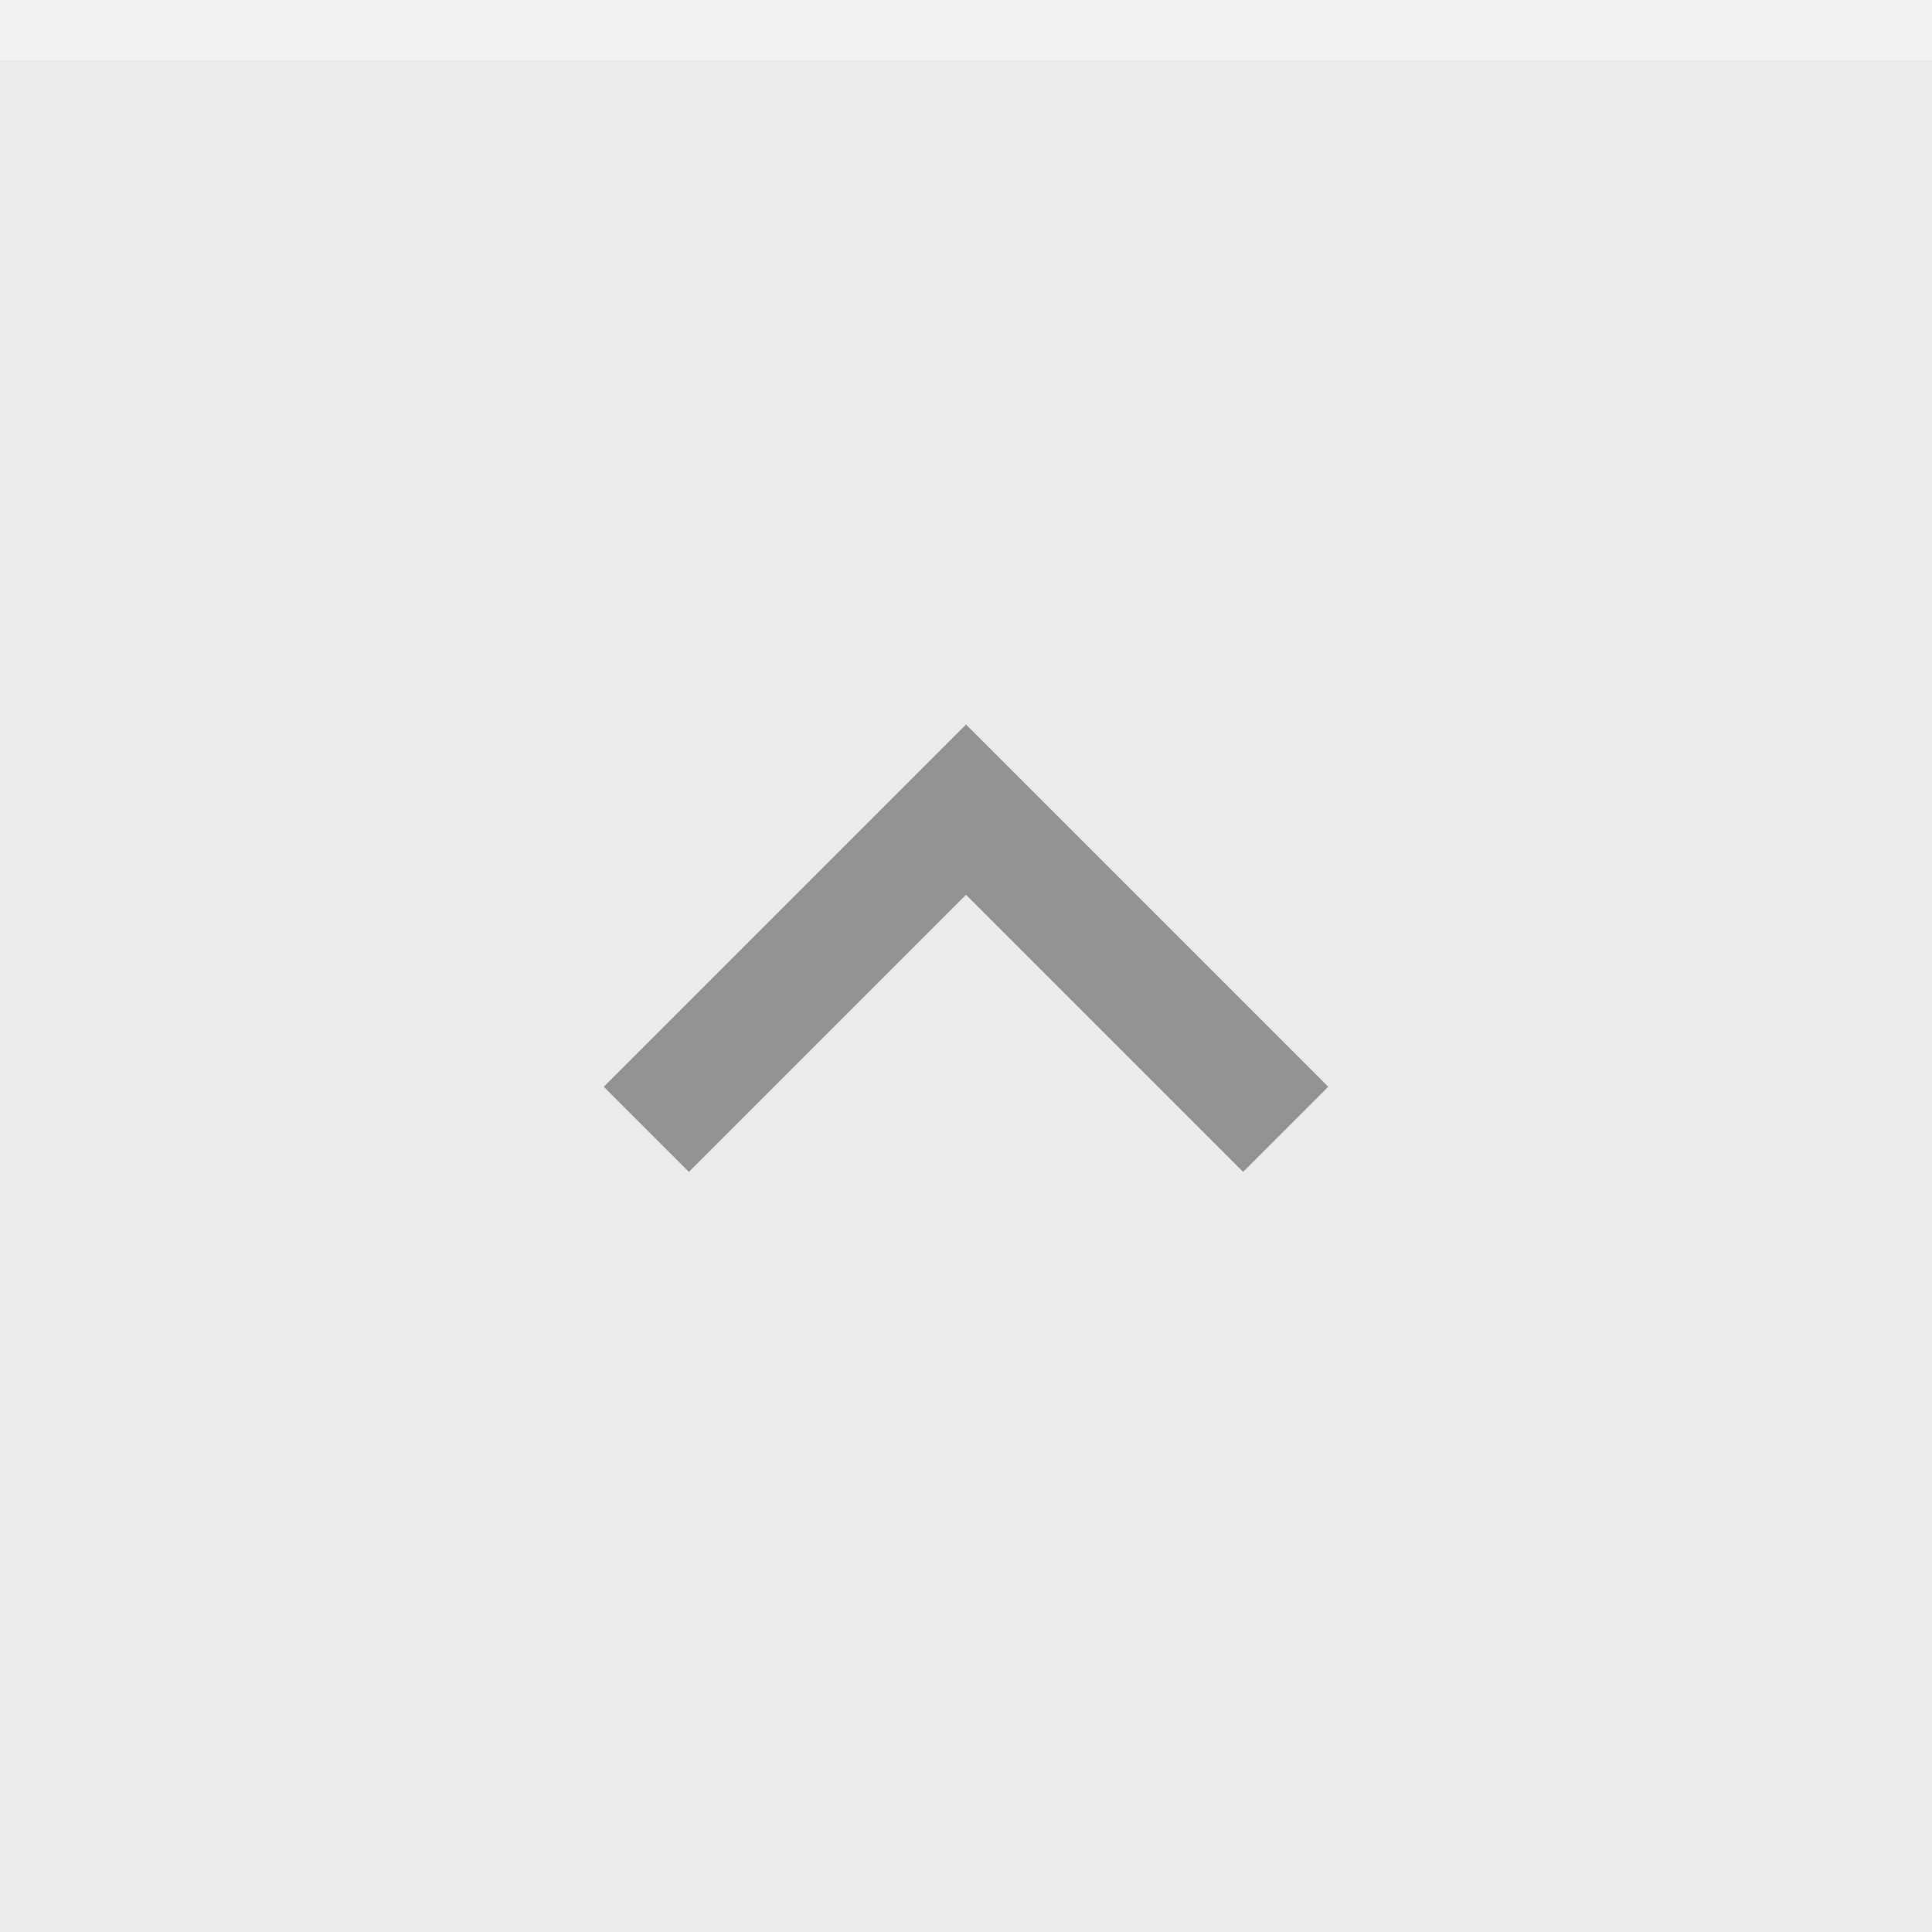 <svg xmlns="http://www.w3.org/2000/svg" width="32" height="32" viewBox="0 0 32 32"><rect width="32" height="32" fill="#ebebeb"/><rect width="32" height="1" fill="#fff" fill-opacity=".4"/><g fill="#000"><circle cx="16" cy="16" r="12" opacity="0"/><circle cx="16" cy="16" r="12" opacity="0"/><path d="m10 18 1.41 1.41 4.59-4.59 4.59 4.59 1.41-1.41-6-6z" opacity=".38"/></g></svg>